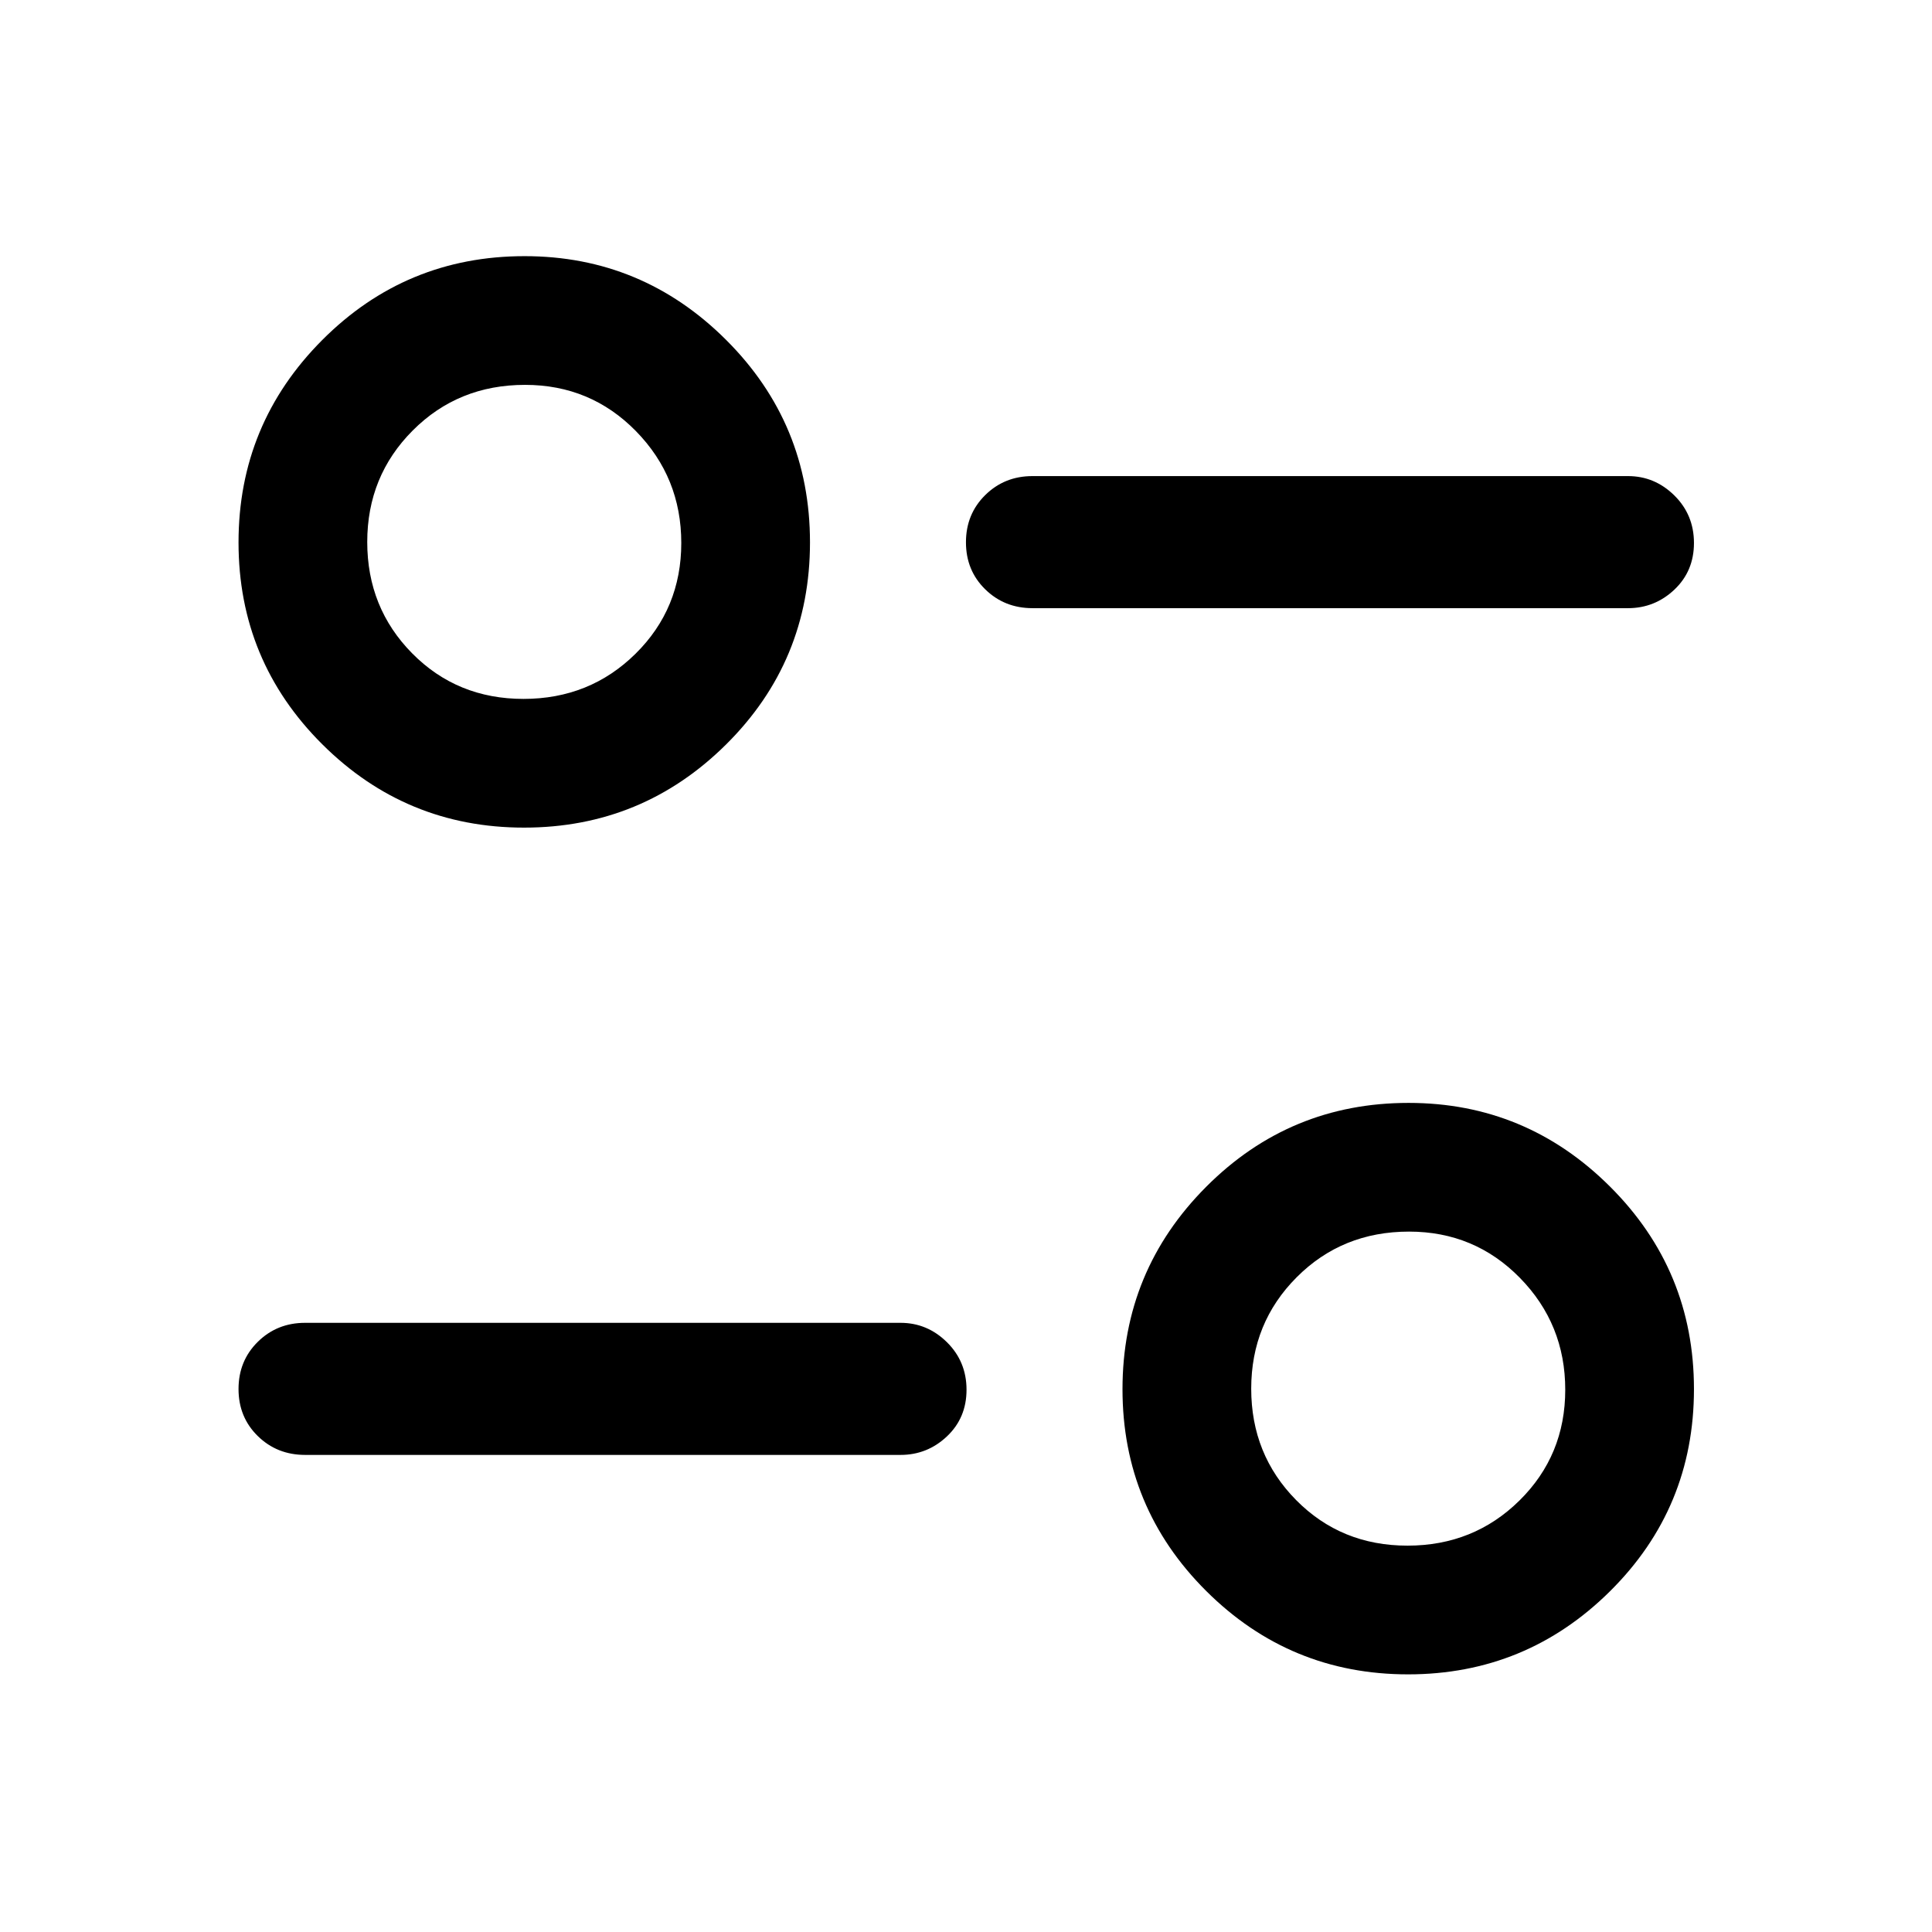 <svg xmlns="http://www.w3.org/2000/svg" height="48" viewBox="0 -960 960 960" width="48"><path d="M699.652-128.022q-58.717 0-100.304-41.435-41.587-41.434-41.587-100.271t41.563-100.544q41.564-41.706 100.583-41.706 58.397 0 100.104 41.588t41.707 100.641q0 59.053-41.674 100.39t-100.392 41.337Zm-.297-63.956q32.939 0 55.672-22.438 22.734-22.438 22.734-55.038 0-32.6-22.532-55.584-22.531-22.984-55.095-22.984-33.188 0-55.802 22.661-22.614 22.66-22.614 55.407 0 32.748 22.349 55.362 22.349 22.614 55.288 22.614Zm-251.899-45.087H151.587q-13.924 0-23.495-9.371-9.57-9.371-9.57-23.37 0-13.998 9.57-23.444 9.571-9.446 23.495-9.446h295.869q13.319 0 23.062 9.621 9.743 9.622 9.743 23.62 0 13.999-9.743 23.194-9.743 9.196-23.062 9.196ZM260.413-548.761q-58.717 0-100.304-41.435t-41.587-100.272q0-58.836 41.563-100.543 41.564-41.707 100.583-41.707 58.397 0 100.104 41.588 41.706 41.588 41.706 100.642 0 59.053-41.674 100.39-41.673 41.337-100.391 41.337Zm-.297-63.957q32.938 0 55.672-22.437 22.734-22.438 22.734-55.038 0-32.601-22.532-55.584-22.531-22.984-55.095-22.984-33.189 0-55.803 22.66-22.614 22.66-22.614 55.408 0 32.747 22.35 55.361 22.349 22.614 55.288 22.614Zm548.797-45.086H513.044q-13.924 0-23.495-9.371-9.571-9.372-9.571-23.37 0-13.999 9.571-23.444 9.571-9.446 23.495-9.446h295.869q13.319 0 23.062 9.621t9.743 23.62q0 13.998-9.743 23.194t-23.062 9.196Z"/></svg>